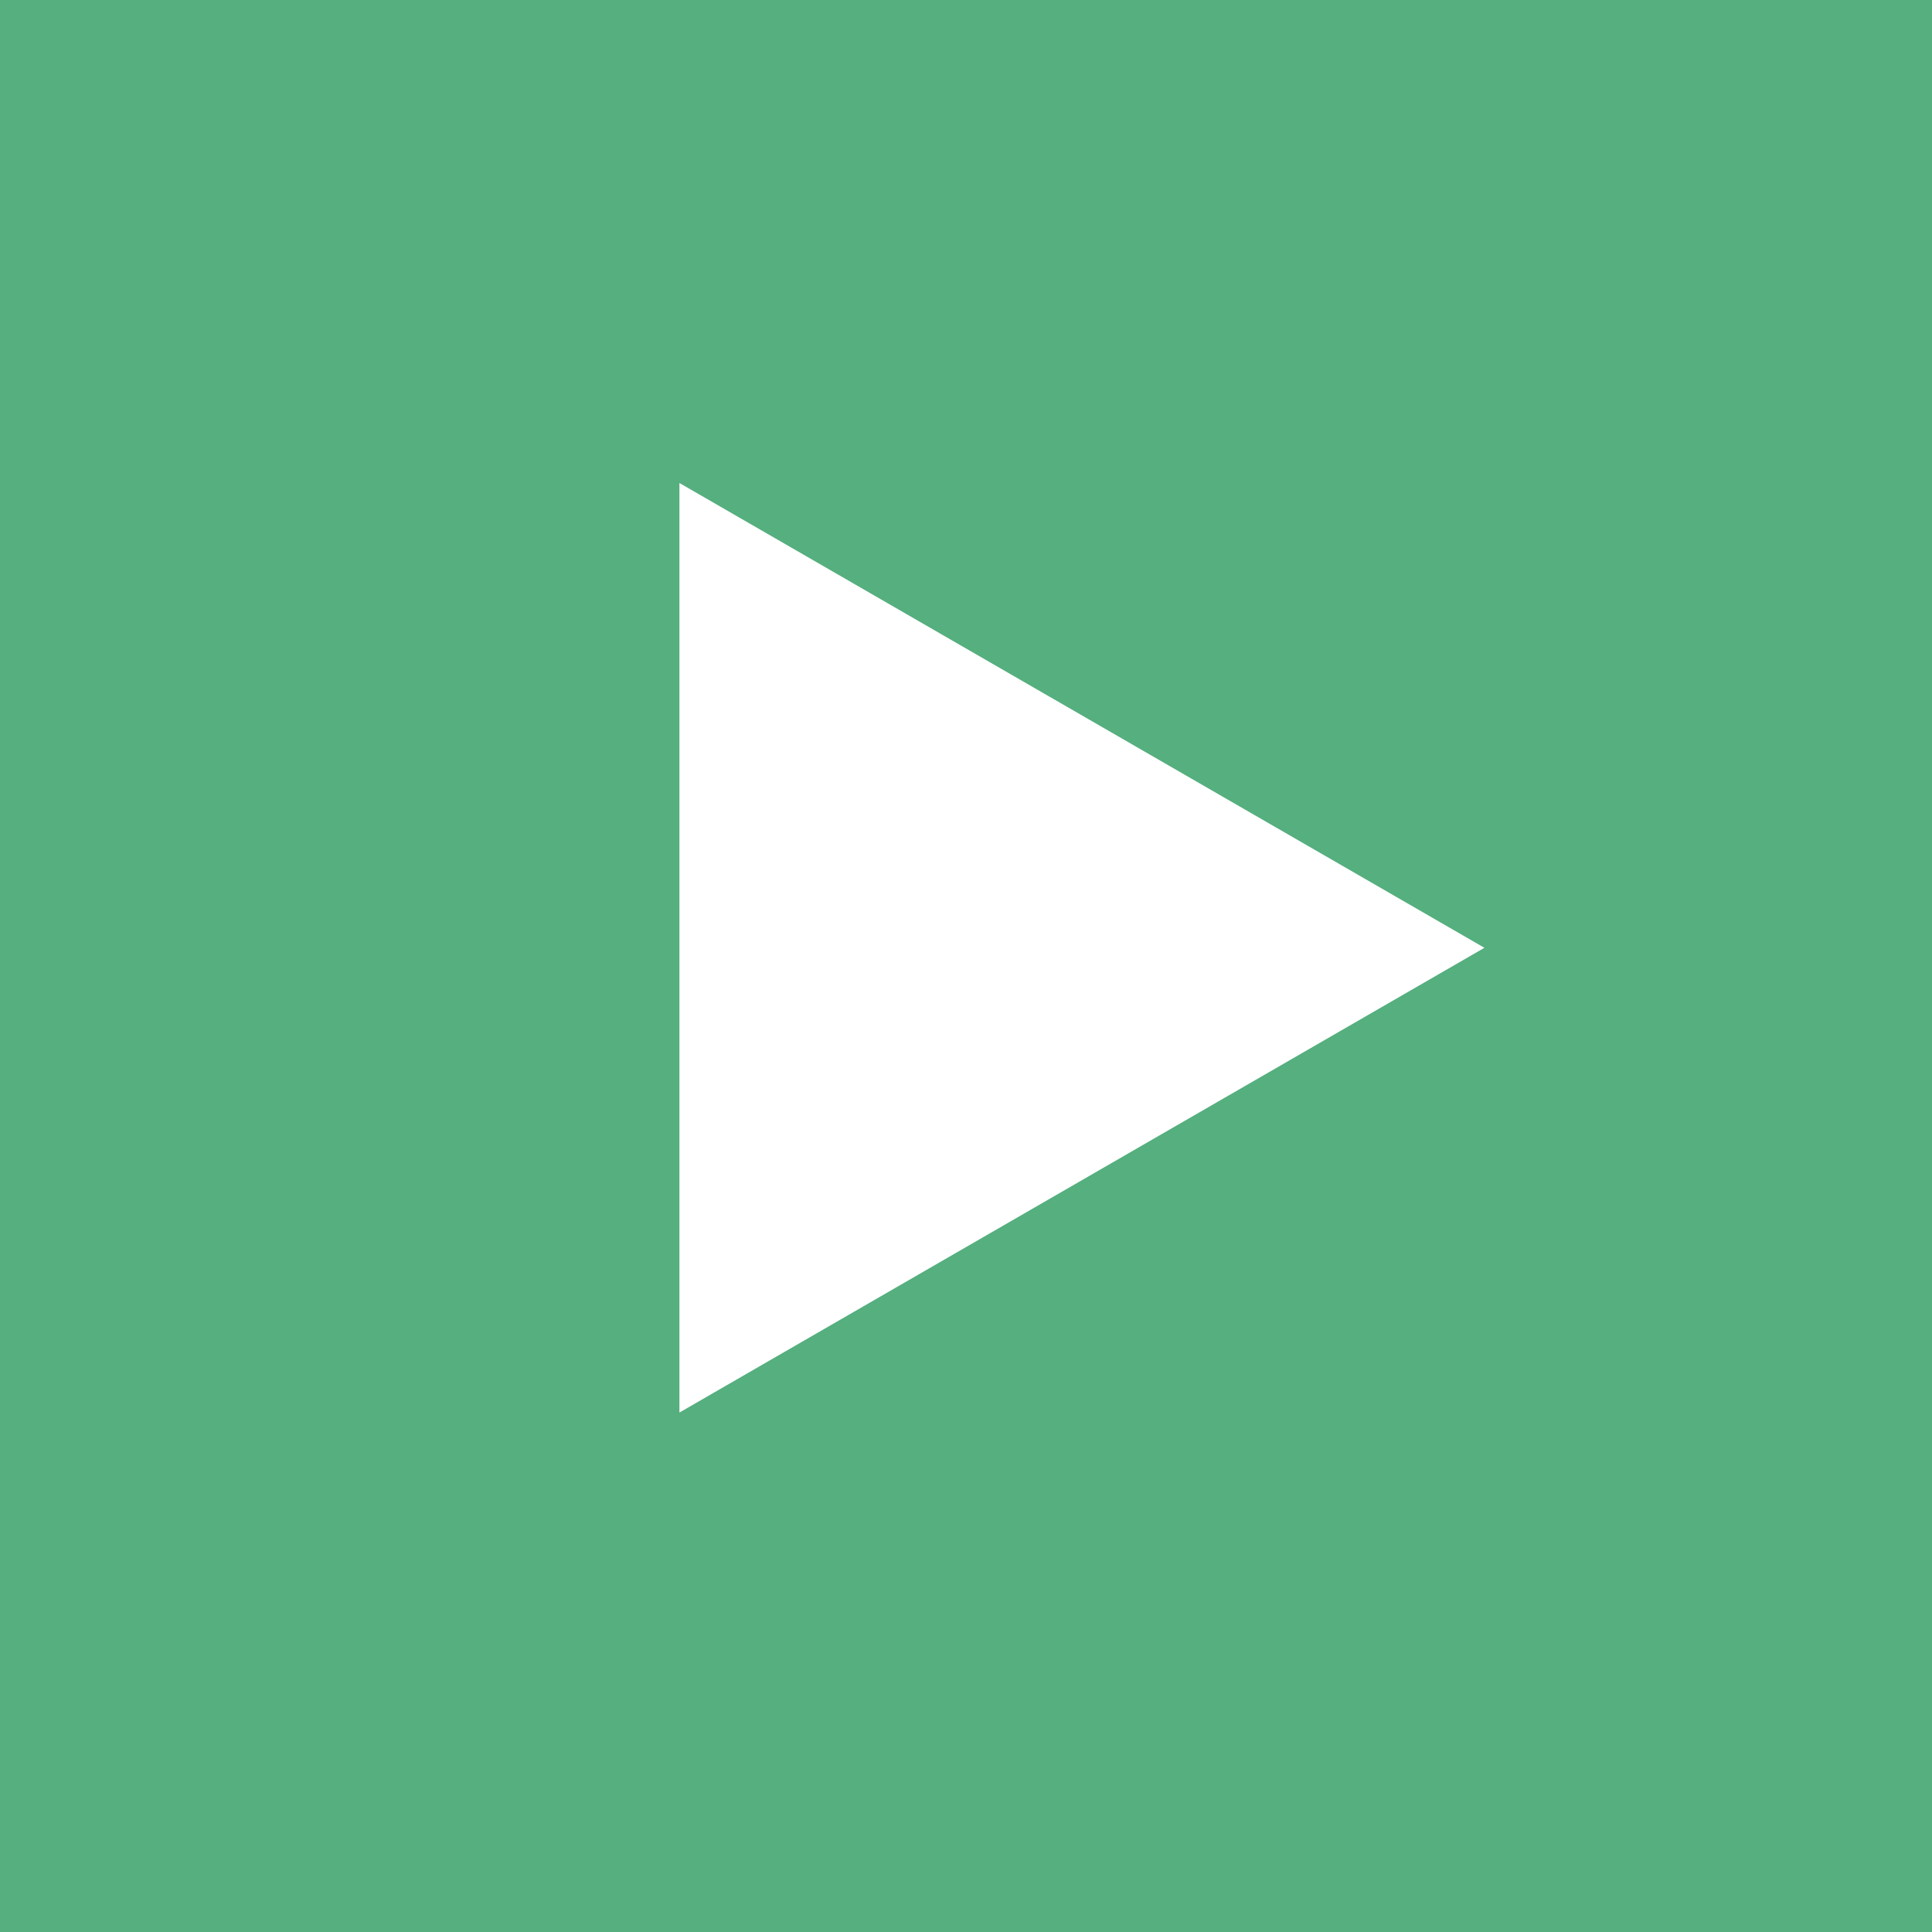 <svg width="45" height="45" viewBox="0 0 45 45" fill="none" xmlns="http://www.w3.org/2000/svg">
<rect width="45" height="45" fill="#55AF7E"/>
<path d="M15.825 32.901L34.575 22.076L15.825 11.25L15.825 32.901Z" fill="white"/>
</svg>
